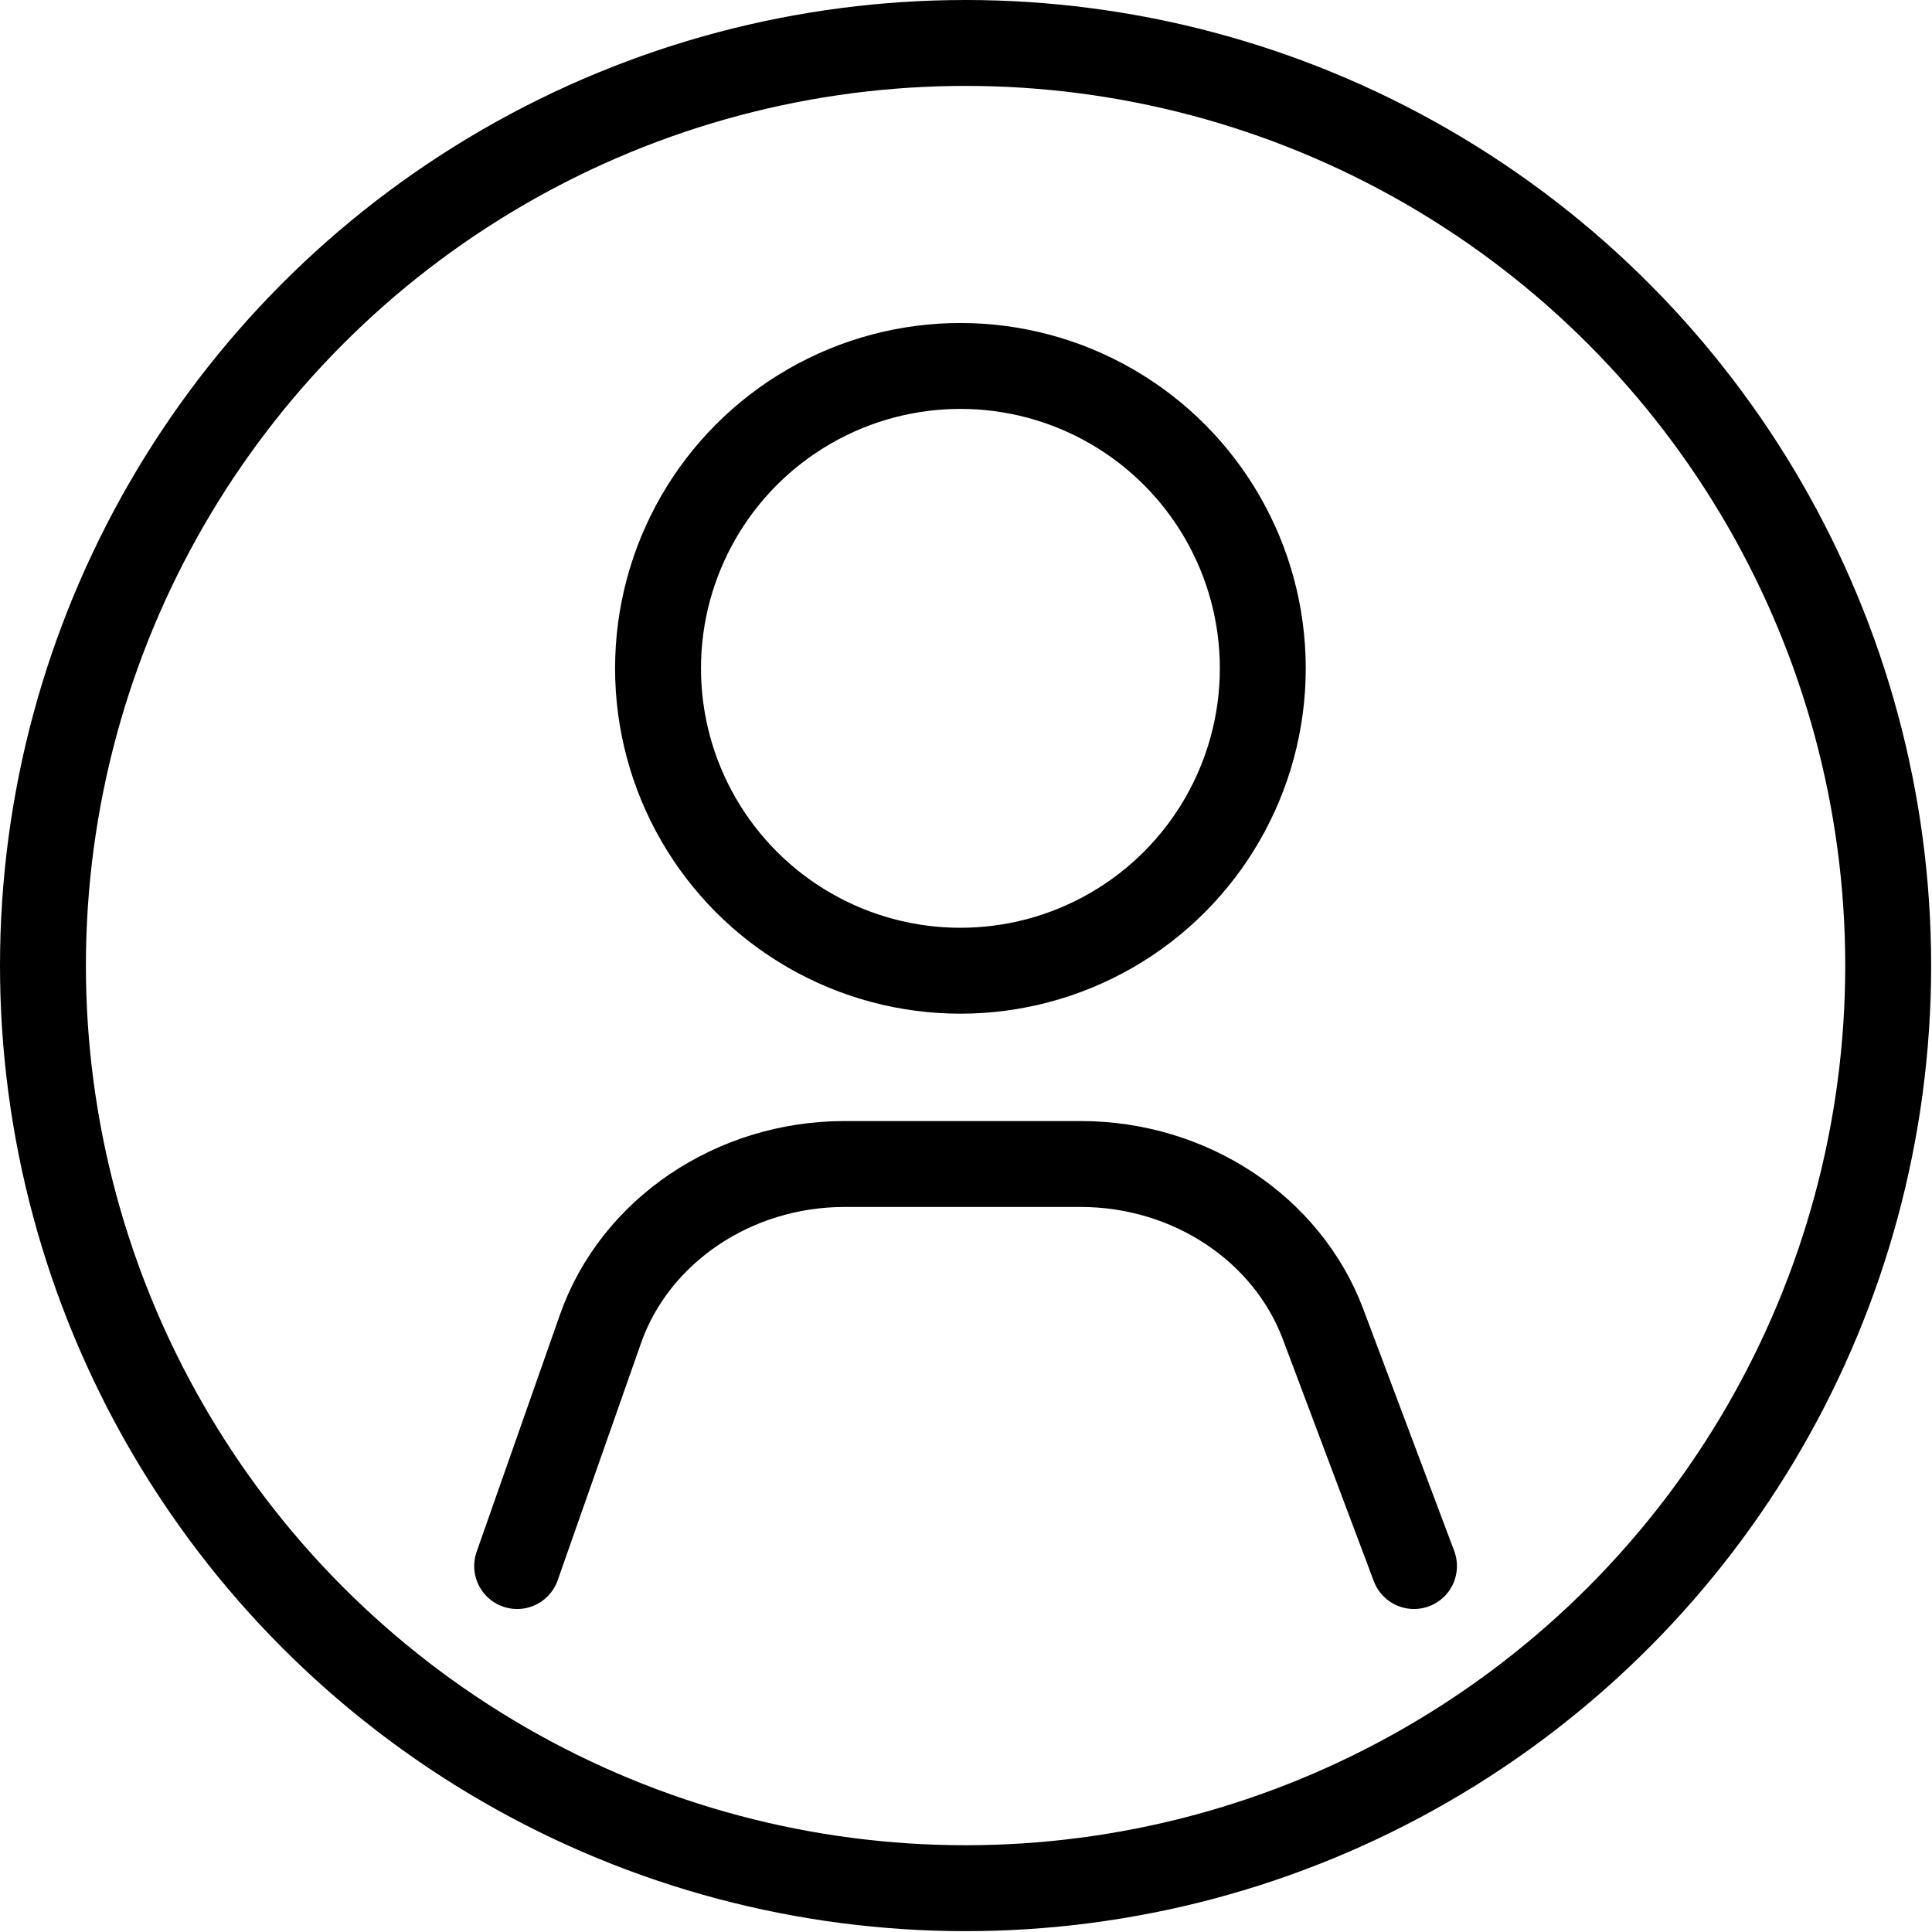<?xml version="1.0" encoding="UTF-8"?>
<svg id="Layer_2" data-name="Layer 2" xmlns="http://www.w3.org/2000/svg" viewBox="0 0 22.49 22.49">
  <defs>
    <style>
      .cls-1 {
        stroke-linecap: round;
        stroke-linejoin: round;
      }

      .cls-1, .cls-2 {
        fill: none;
        stroke: #000;
      }

      .cls-2 {
        stroke-miterlimit: 10;
      }
    </style>
  </defs>
  <g id="Layer_1-2" data-name="Layer 1">
    <g>
      <circle class="cls-2" cx="11.24" cy="11.24" r="10.74"/>
      <g>
        <circle class="cls-1" cx="11.18" cy="7.78" r="3.52"/>
        <path class="cls-1" d="M6.02,18.23l.97-2.76c.4-1.14,1.55-1.92,2.84-1.92h2.75c1.27,0,2.4,.75,2.82,1.86l1.06,2.82"/>
      </g>
    </g>
  </g>
</svg>